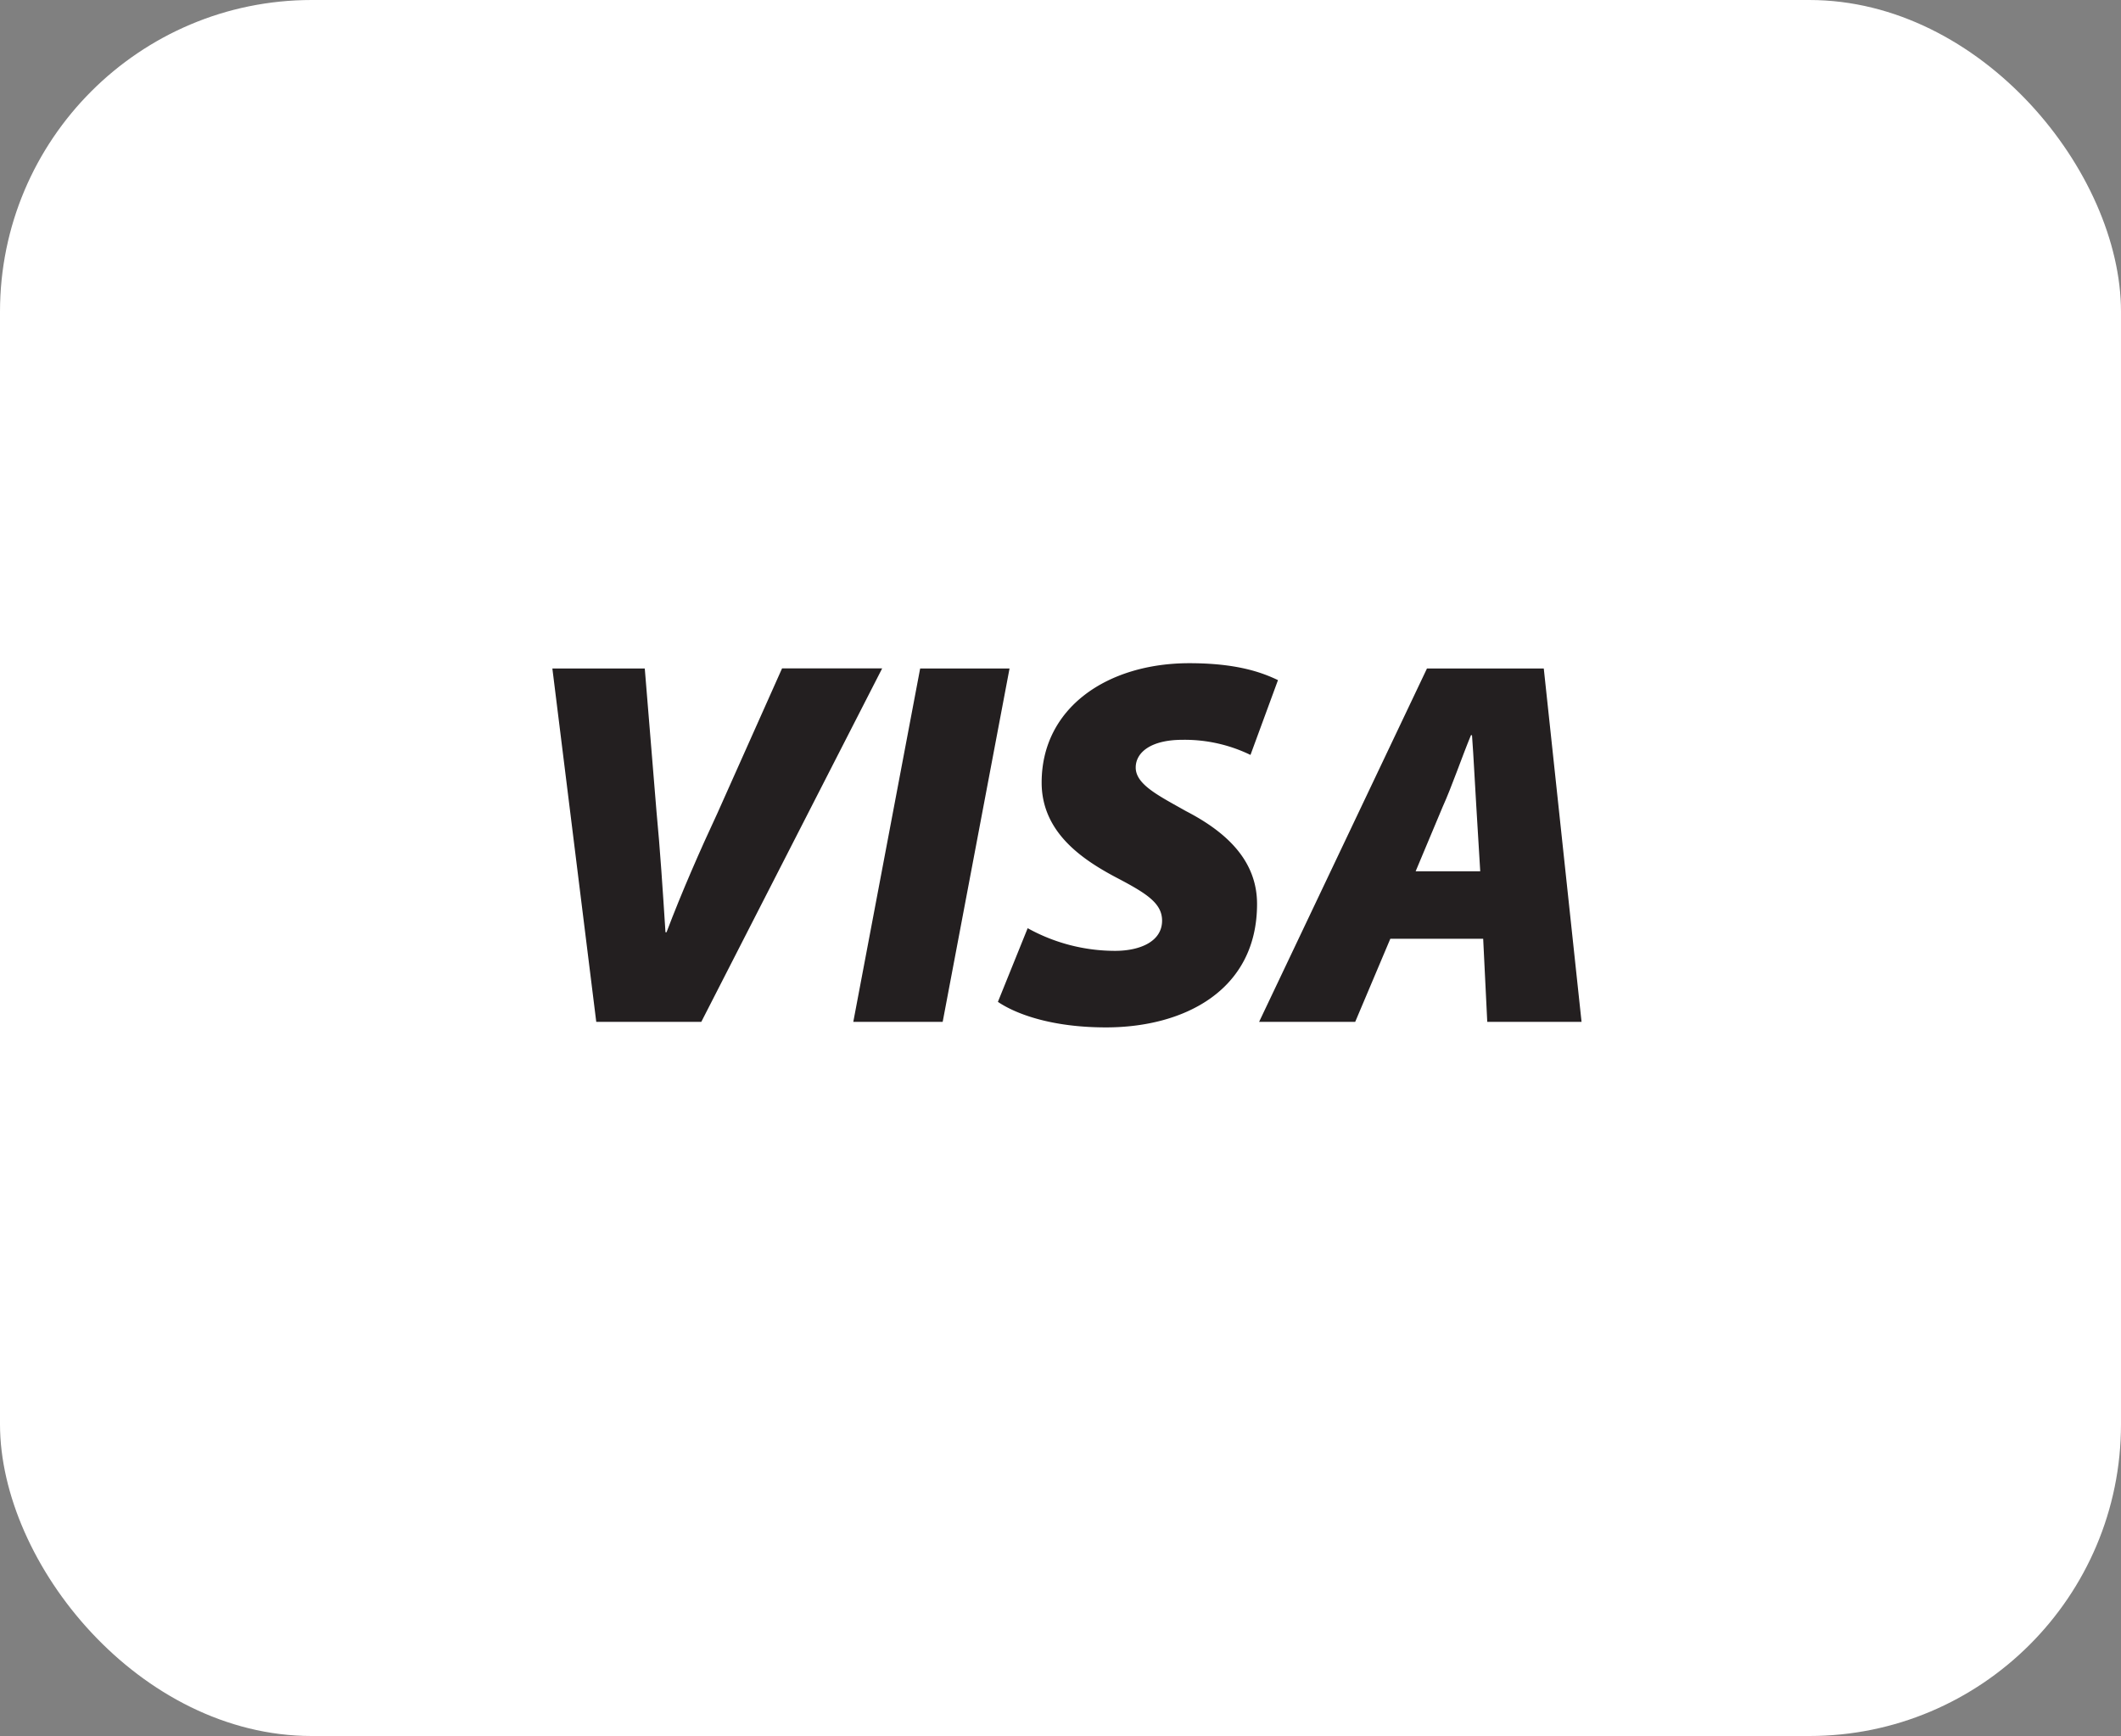 <svg id="Layer_1" data-name="Layer 1" xmlns="http://www.w3.org/2000/svg" viewBox="0 0 280.73 229.75"><rect x="0" y="0" width="280.73" height="229.75" fill="#808080" stroke="none"/><defs><style>.cls-1{fill:#fff;}.cls-2{fill:#231f20;}</style></defs><title>visa</title><rect class="cls-1" width="280.73" height="229.75" rx="41.26"/><path class="cls-2" d="M494.9,477.4l-5.81-46.77h12.23l1.55,18.91c.48,5,.83,10.41,1.19,16h.14c2-5.29,4.51-11,6.73-15.75l8.56-19.17h13.25L508.8,477.4Z" transform="translate(-415.98 -342.16)"/><path class="cls-2" d="M549.6,430.63l-8.85,46.77H528.92l8.85-46.77Z" transform="translate(-415.98 -342.16)"/><path class="cls-2" d="M552,465A23.89,23.89,0,0,0,563.56,468c3.27,0,6.23-1.21,6.23-4,0-2.32-2.08-3.62-6.09-5.72-4.53-2.4-9.85-6-9.85-12.55,0-9.92,8.71-15.8,19.55-15.8,6.19,0,9.52,1.18,11.73,2.24l-3.64,9.9a19.92,19.92,0,0,0-9-2c-4.2,0-6.19,1.68-6.19,3.67,0,2.26,3.09,3.75,6.64,5.76,5.66,2.92,9.42,6.75,9.42,12.3,0,11.4-9.61,16.33-20,16.33-7.29,0-12-1.82-14.3-3.38Z" transform="translate(-415.98 -342.16)"/><path class="cls-2" d="M600,466.4l-4.65,11H582.63l22.22-46.77h15.46l5,46.77H612.83l-.54-11Zm11.9-8.93-.52-8.59c-.17-2.62-.35-6.52-.57-9.42h-.14c-1.2,2.9-2.54,6.83-3.73,9.45l-3.59,8.56Z" transform="translate(-415.98 -342.16)"/></svg>